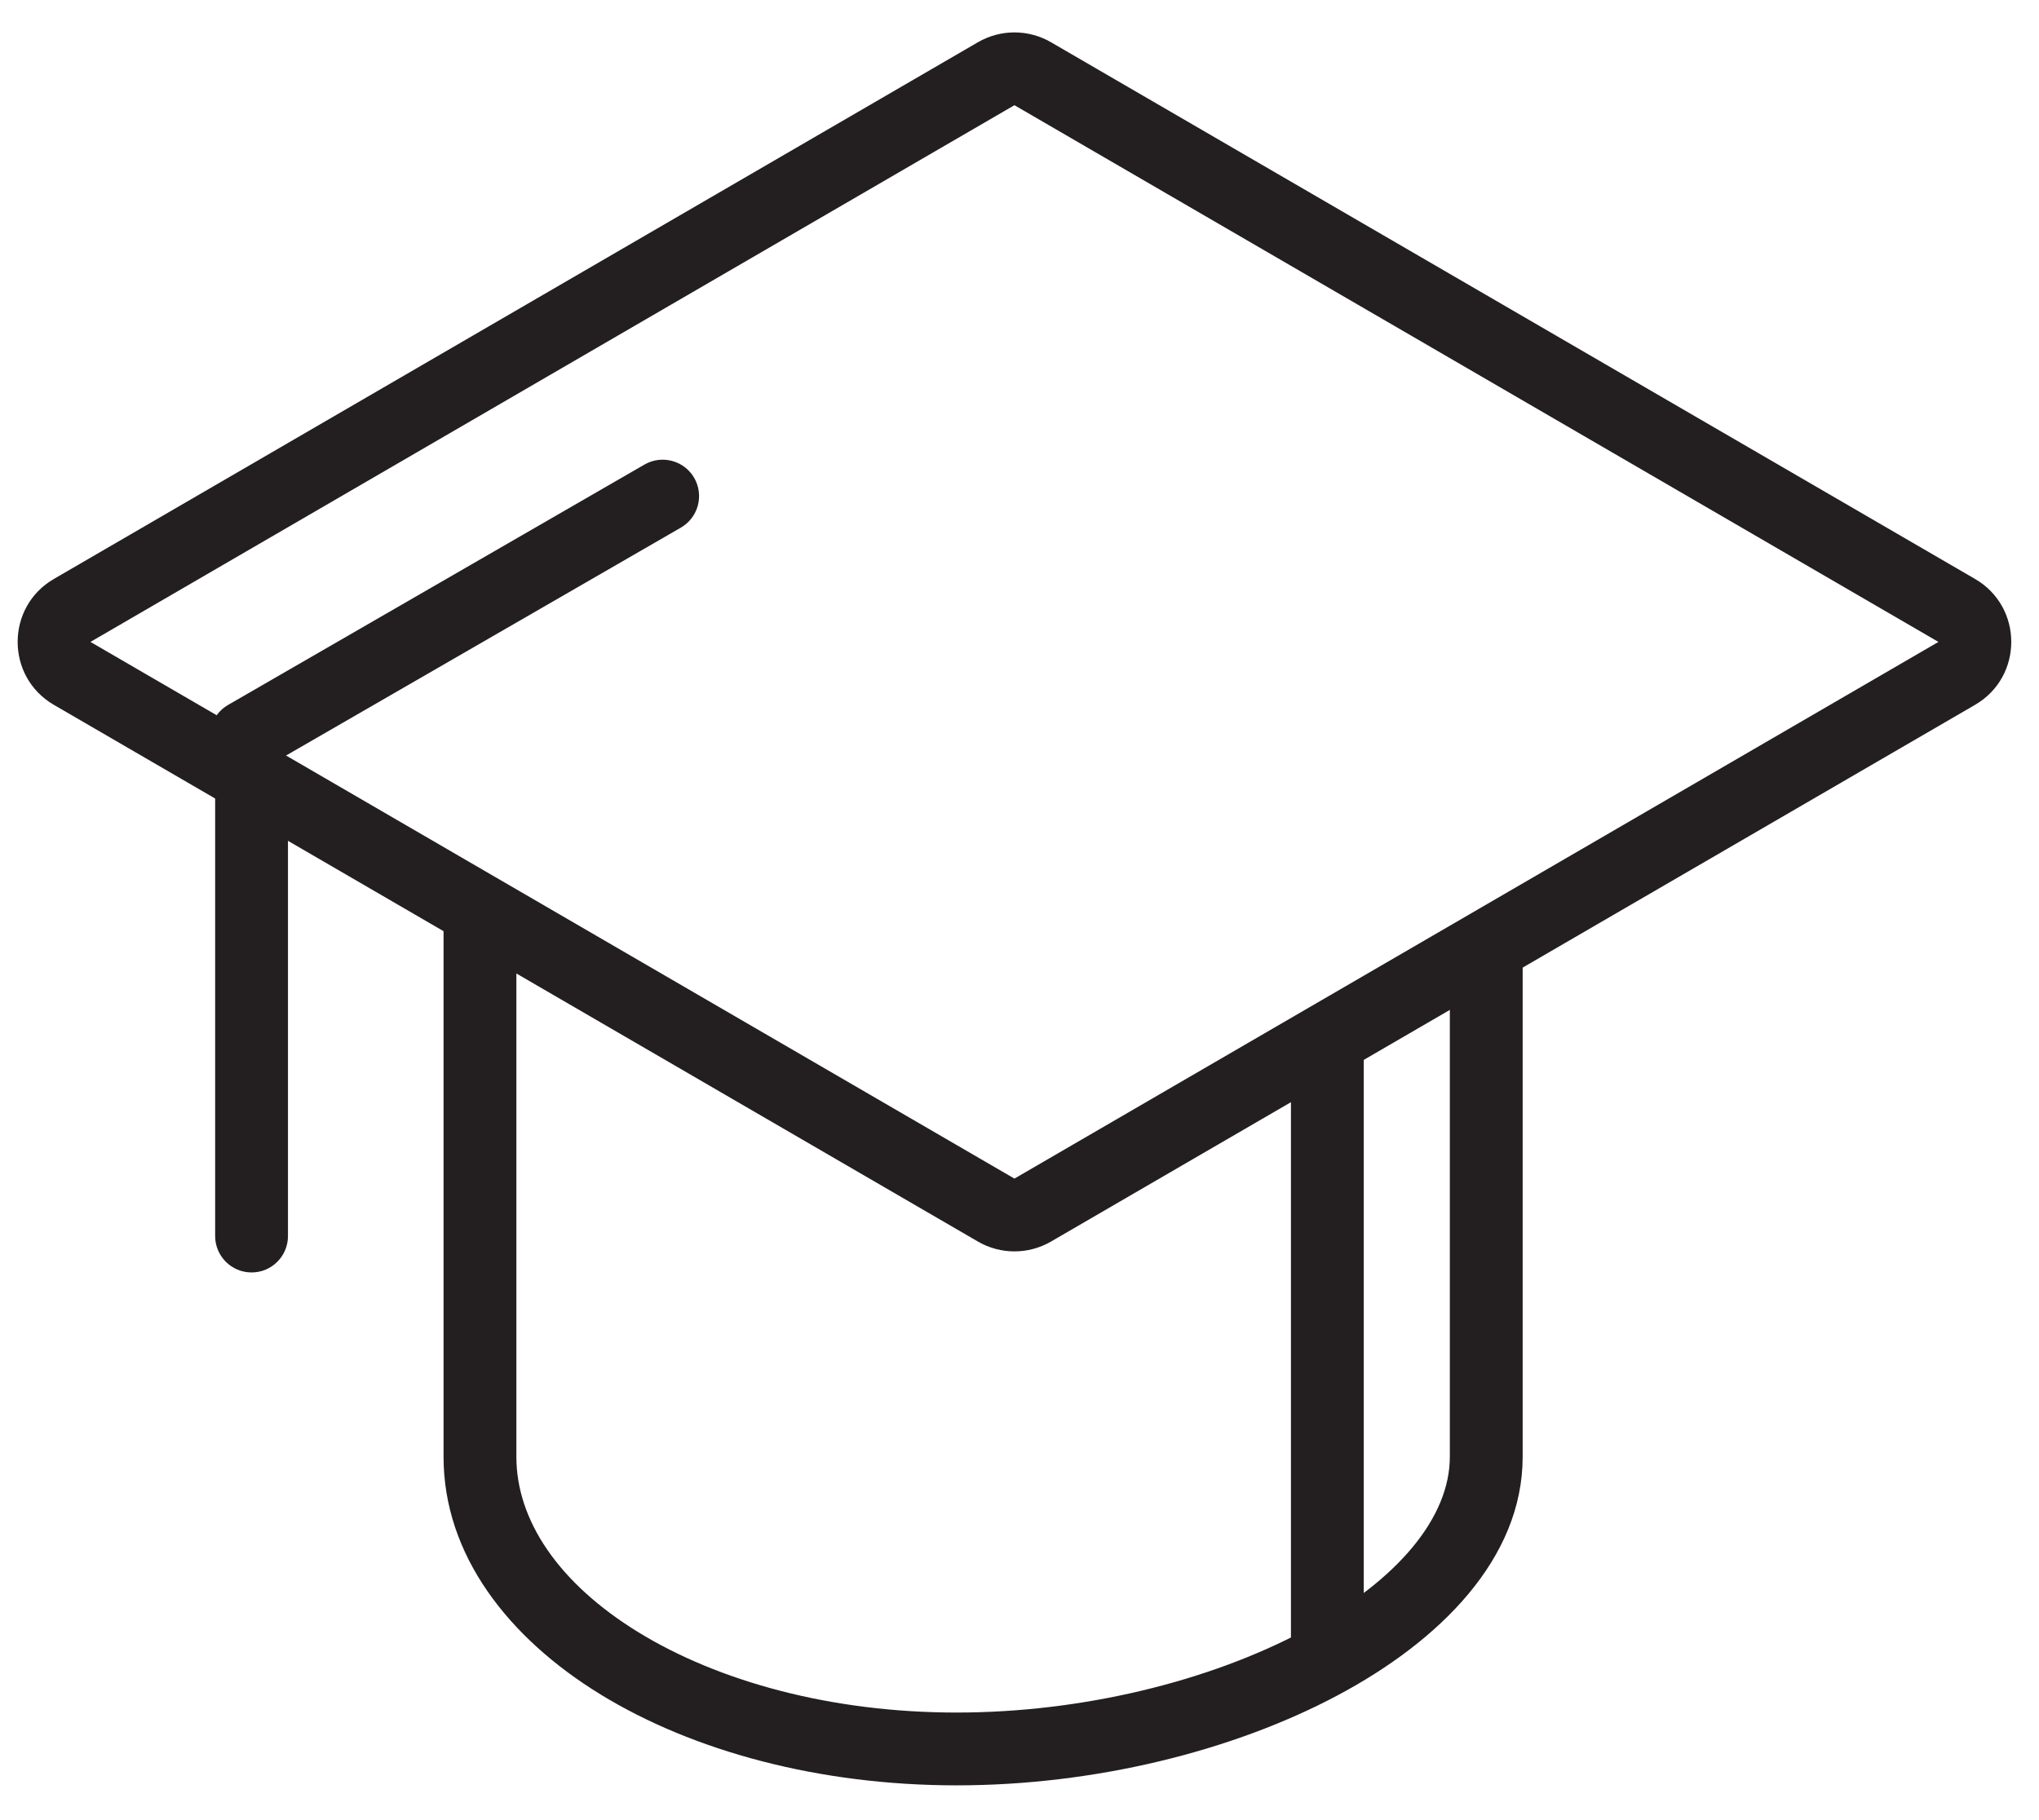 <svg width="56" height="50" viewBox="0 0 56 50" fill="none" xmlns="http://www.w3.org/2000/svg">
<g id="universities">
<g id="Vector">
<path fill-rule="evenodd" clip-rule="evenodd" d="M53.238 17.634L27.861 2.89L2.484 17.634L27.861 32.377L53.238 17.634ZM28.866 1.161C28.245 0.8 27.478 0.8 26.857 1.161L1.48 15.904C0.153 16.675 0.153 18.592 1.48 19.363L26.857 34.106C27.478 34.467 28.245 34.467 28.866 34.106L54.243 19.363C55.57 18.592 55.57 16.675 54.243 15.904L28.866 1.161Z" fill="#231F20"/>
<path d="M5.909 21.409C5.909 20.857 6.357 20.409 6.909 20.409C7.462 20.409 7.909 20.857 7.909 21.409V33.955C7.909 34.507 7.462 34.955 6.909 34.955C6.357 34.955 5.909 34.507 5.909 33.955V21.409Z" fill="#231F20"/>
<path d="M17.7 12.762C18.178 12.486 18.79 12.65 19.066 13.128C19.342 13.606 19.178 14.218 18.7 14.494L7.264 21.097C6.786 21.373 6.174 21.209 5.898 20.731C5.622 20.253 5.786 19.641 6.264 19.365L17.7 12.762Z" fill="#231F20"/>
<path fill-rule="evenodd" clip-rule="evenodd" d="M14.182 24.773V40.02C14.182 41.758 15.335 43.491 17.539 44.843C19.727 46.184 22.812 47.045 26.273 47.045C29.738 47.045 33.212 46.181 35.788 44.812C38.429 43.408 39.819 41.66 39.819 40.02V25.63H41.819V40.02C41.819 42.813 39.55 45.078 36.726 46.578C33.837 48.114 30.038 49.045 26.273 49.045C22.504 49.045 19.044 48.111 16.494 46.548C13.96 44.994 12.182 42.715 12.182 40.02V24.773H14.182Z" fill="#231F20"/>
<path fill-rule="evenodd" clip-rule="evenodd" d="M37.455 28.539V45.241C37.455 45.794 37.007 46.241 36.455 46.241C35.903 46.241 35.455 45.794 35.455 45.241V28.539H37.455Z" fill="#231F20"/>
</g>
</g>
</svg>

